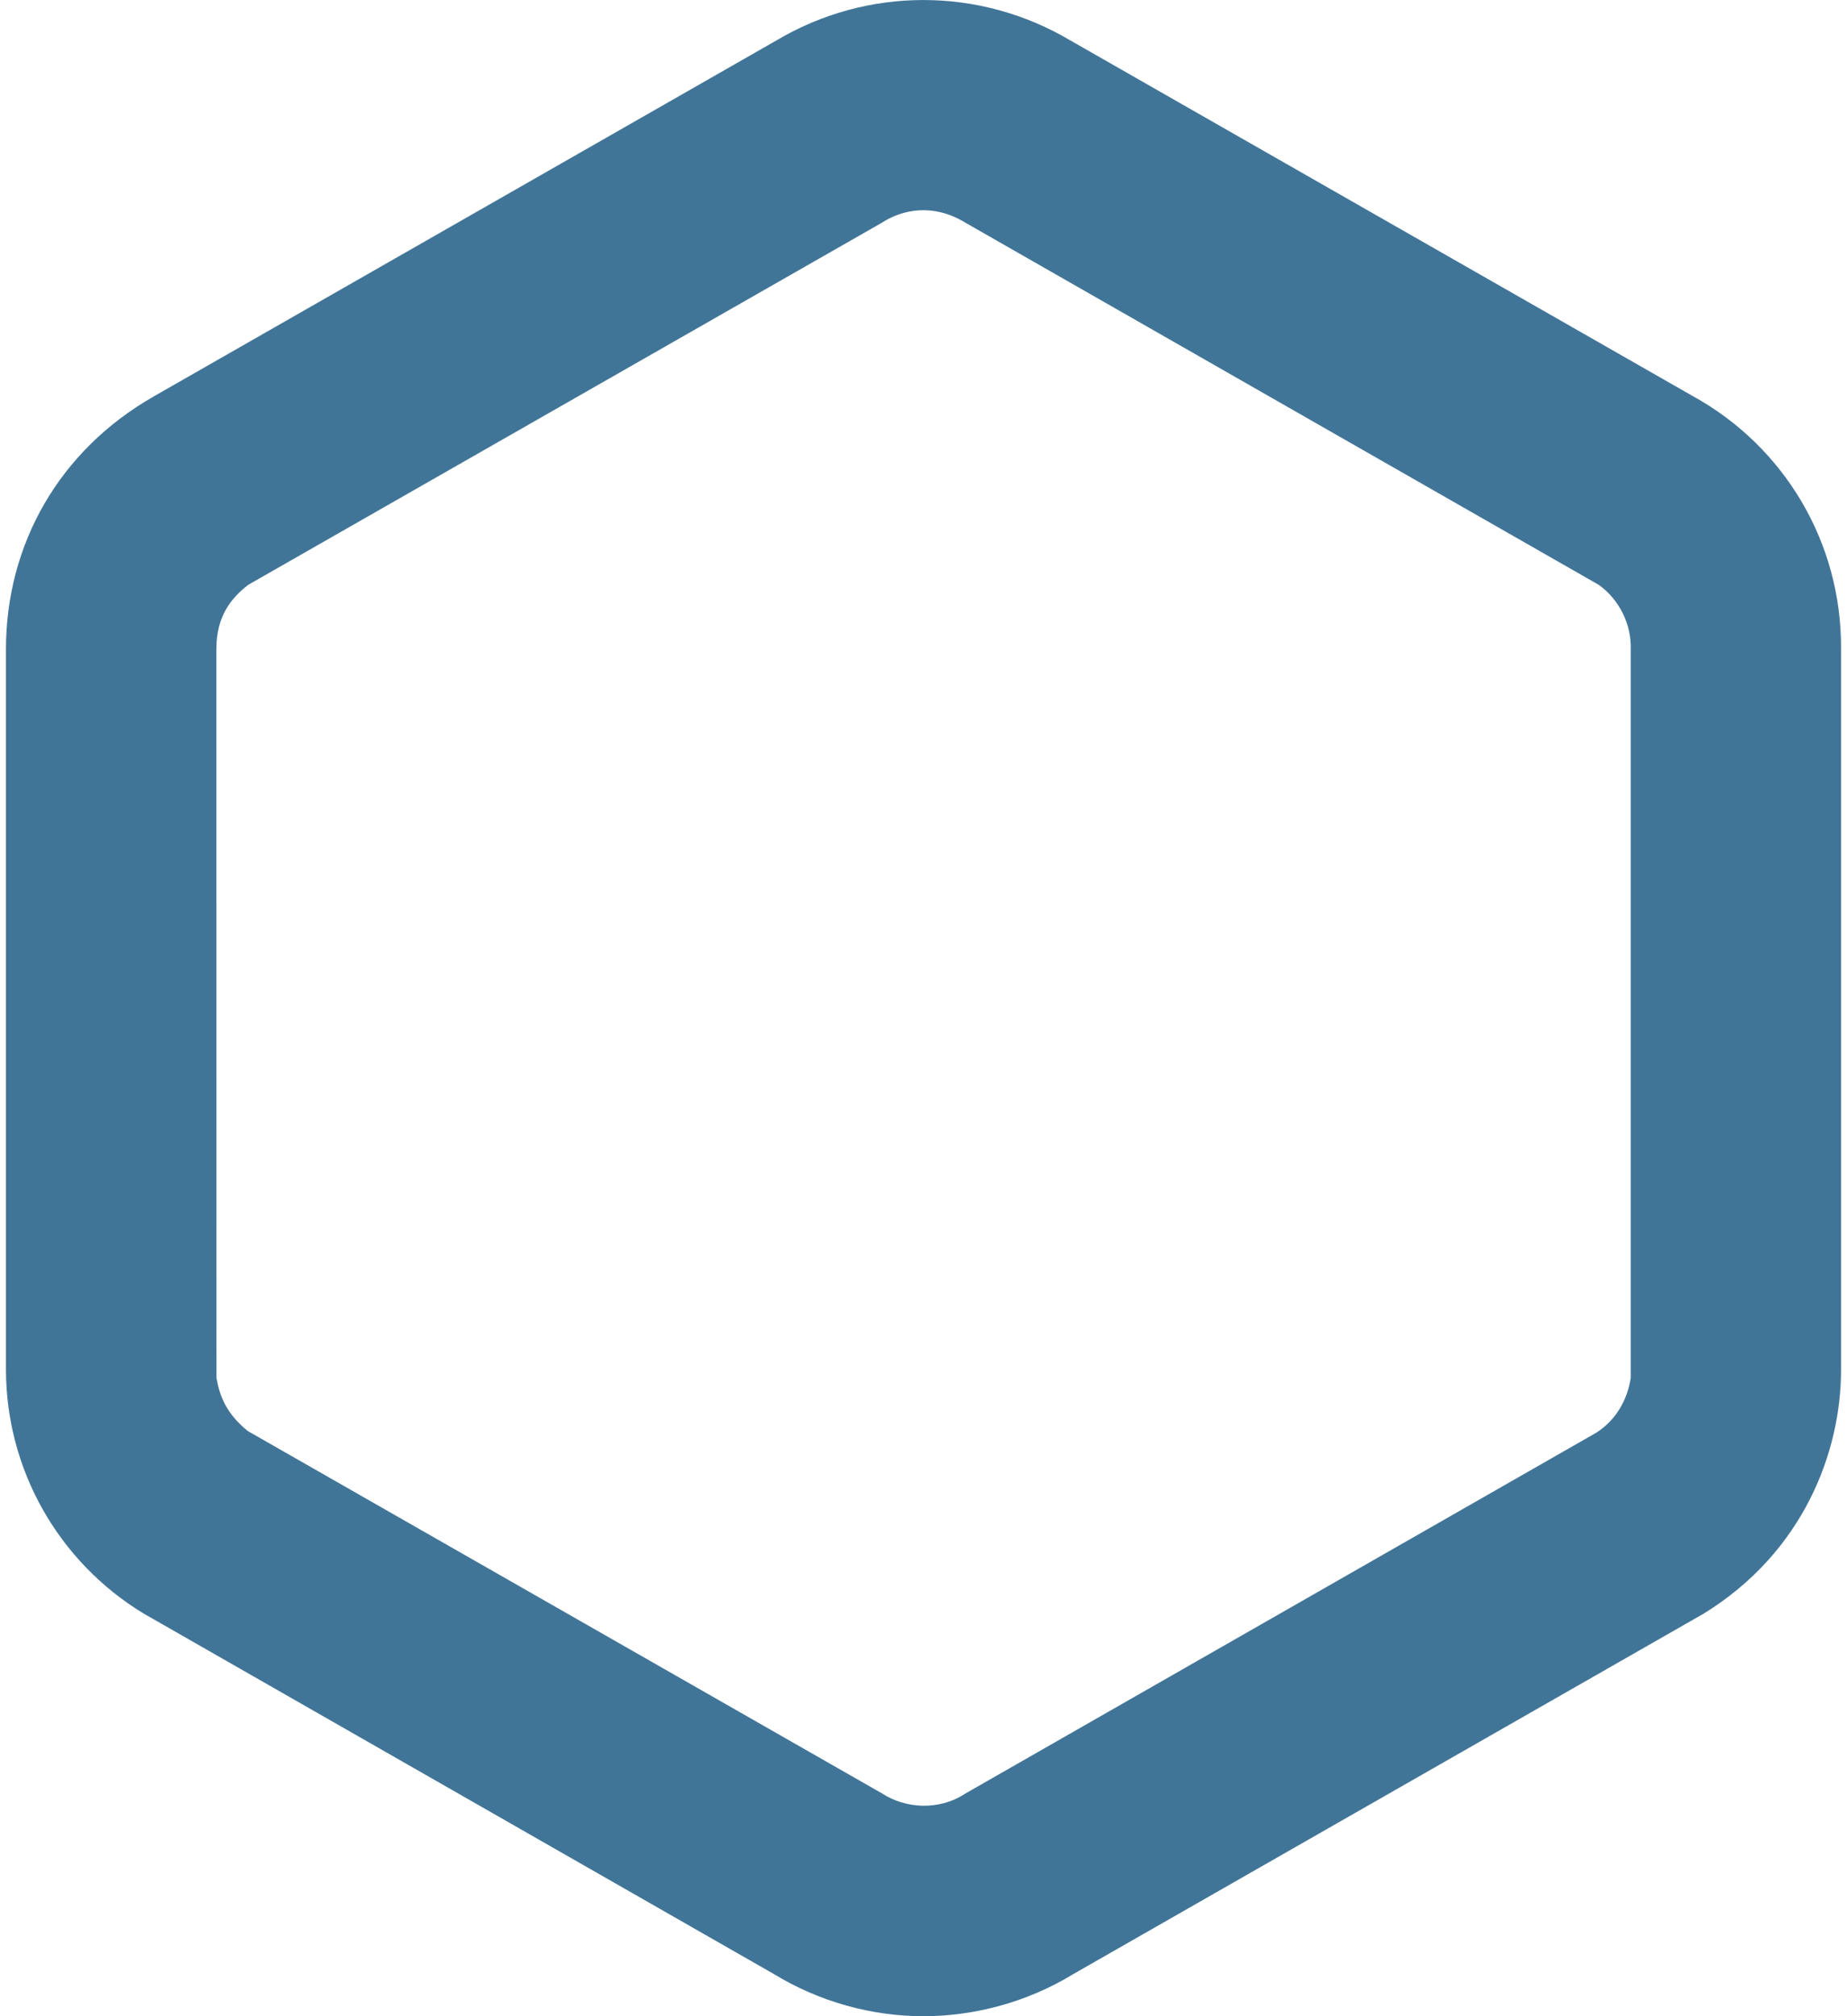 <svg fill="#417598" role="img" viewBox="0 0 22 24" xmlns="http://www.w3.org/2000/svg"><title>Artifact Hub</title><path d="M11.001 24c-0.617 0.001-1.242-0.172-1.78-0.5l-7.51-4.293c-1.018-0.617-1.64-1.718-1.64-2.907V7.729c0-1.253 0.637-2.369 1.76-3.01L9.252 0.479c1.08-0.639 2.415-0.638 3.495 0.001l7.42 4.237c1.08 0.596 1.771 1.734 1.762 3.01v8.582c0 0.968-0.443 2.164-1.636 2.899l-7.511 4.292c-0.563 0.344-1.199 0.5-1.782 0.5z m-0.5-21.347L2.956 6.962c-0.201 0.157-0.379 0.369-0.379 0.767l0.001 8.671c0.038 0.22 0.119 0.428 0.373 0.634l7.56 4.317c0.266 0.172 0.664 0.21 0.985 0l7.518-4.297c0.232-0.148 0.371-0.389 0.41-0.653V7.729c0.009-0.299-0.136-0.589-0.377-0.765L11.501 2.652c-0.391-0.239-0.759-0.156-1 0.001z"/></svg>